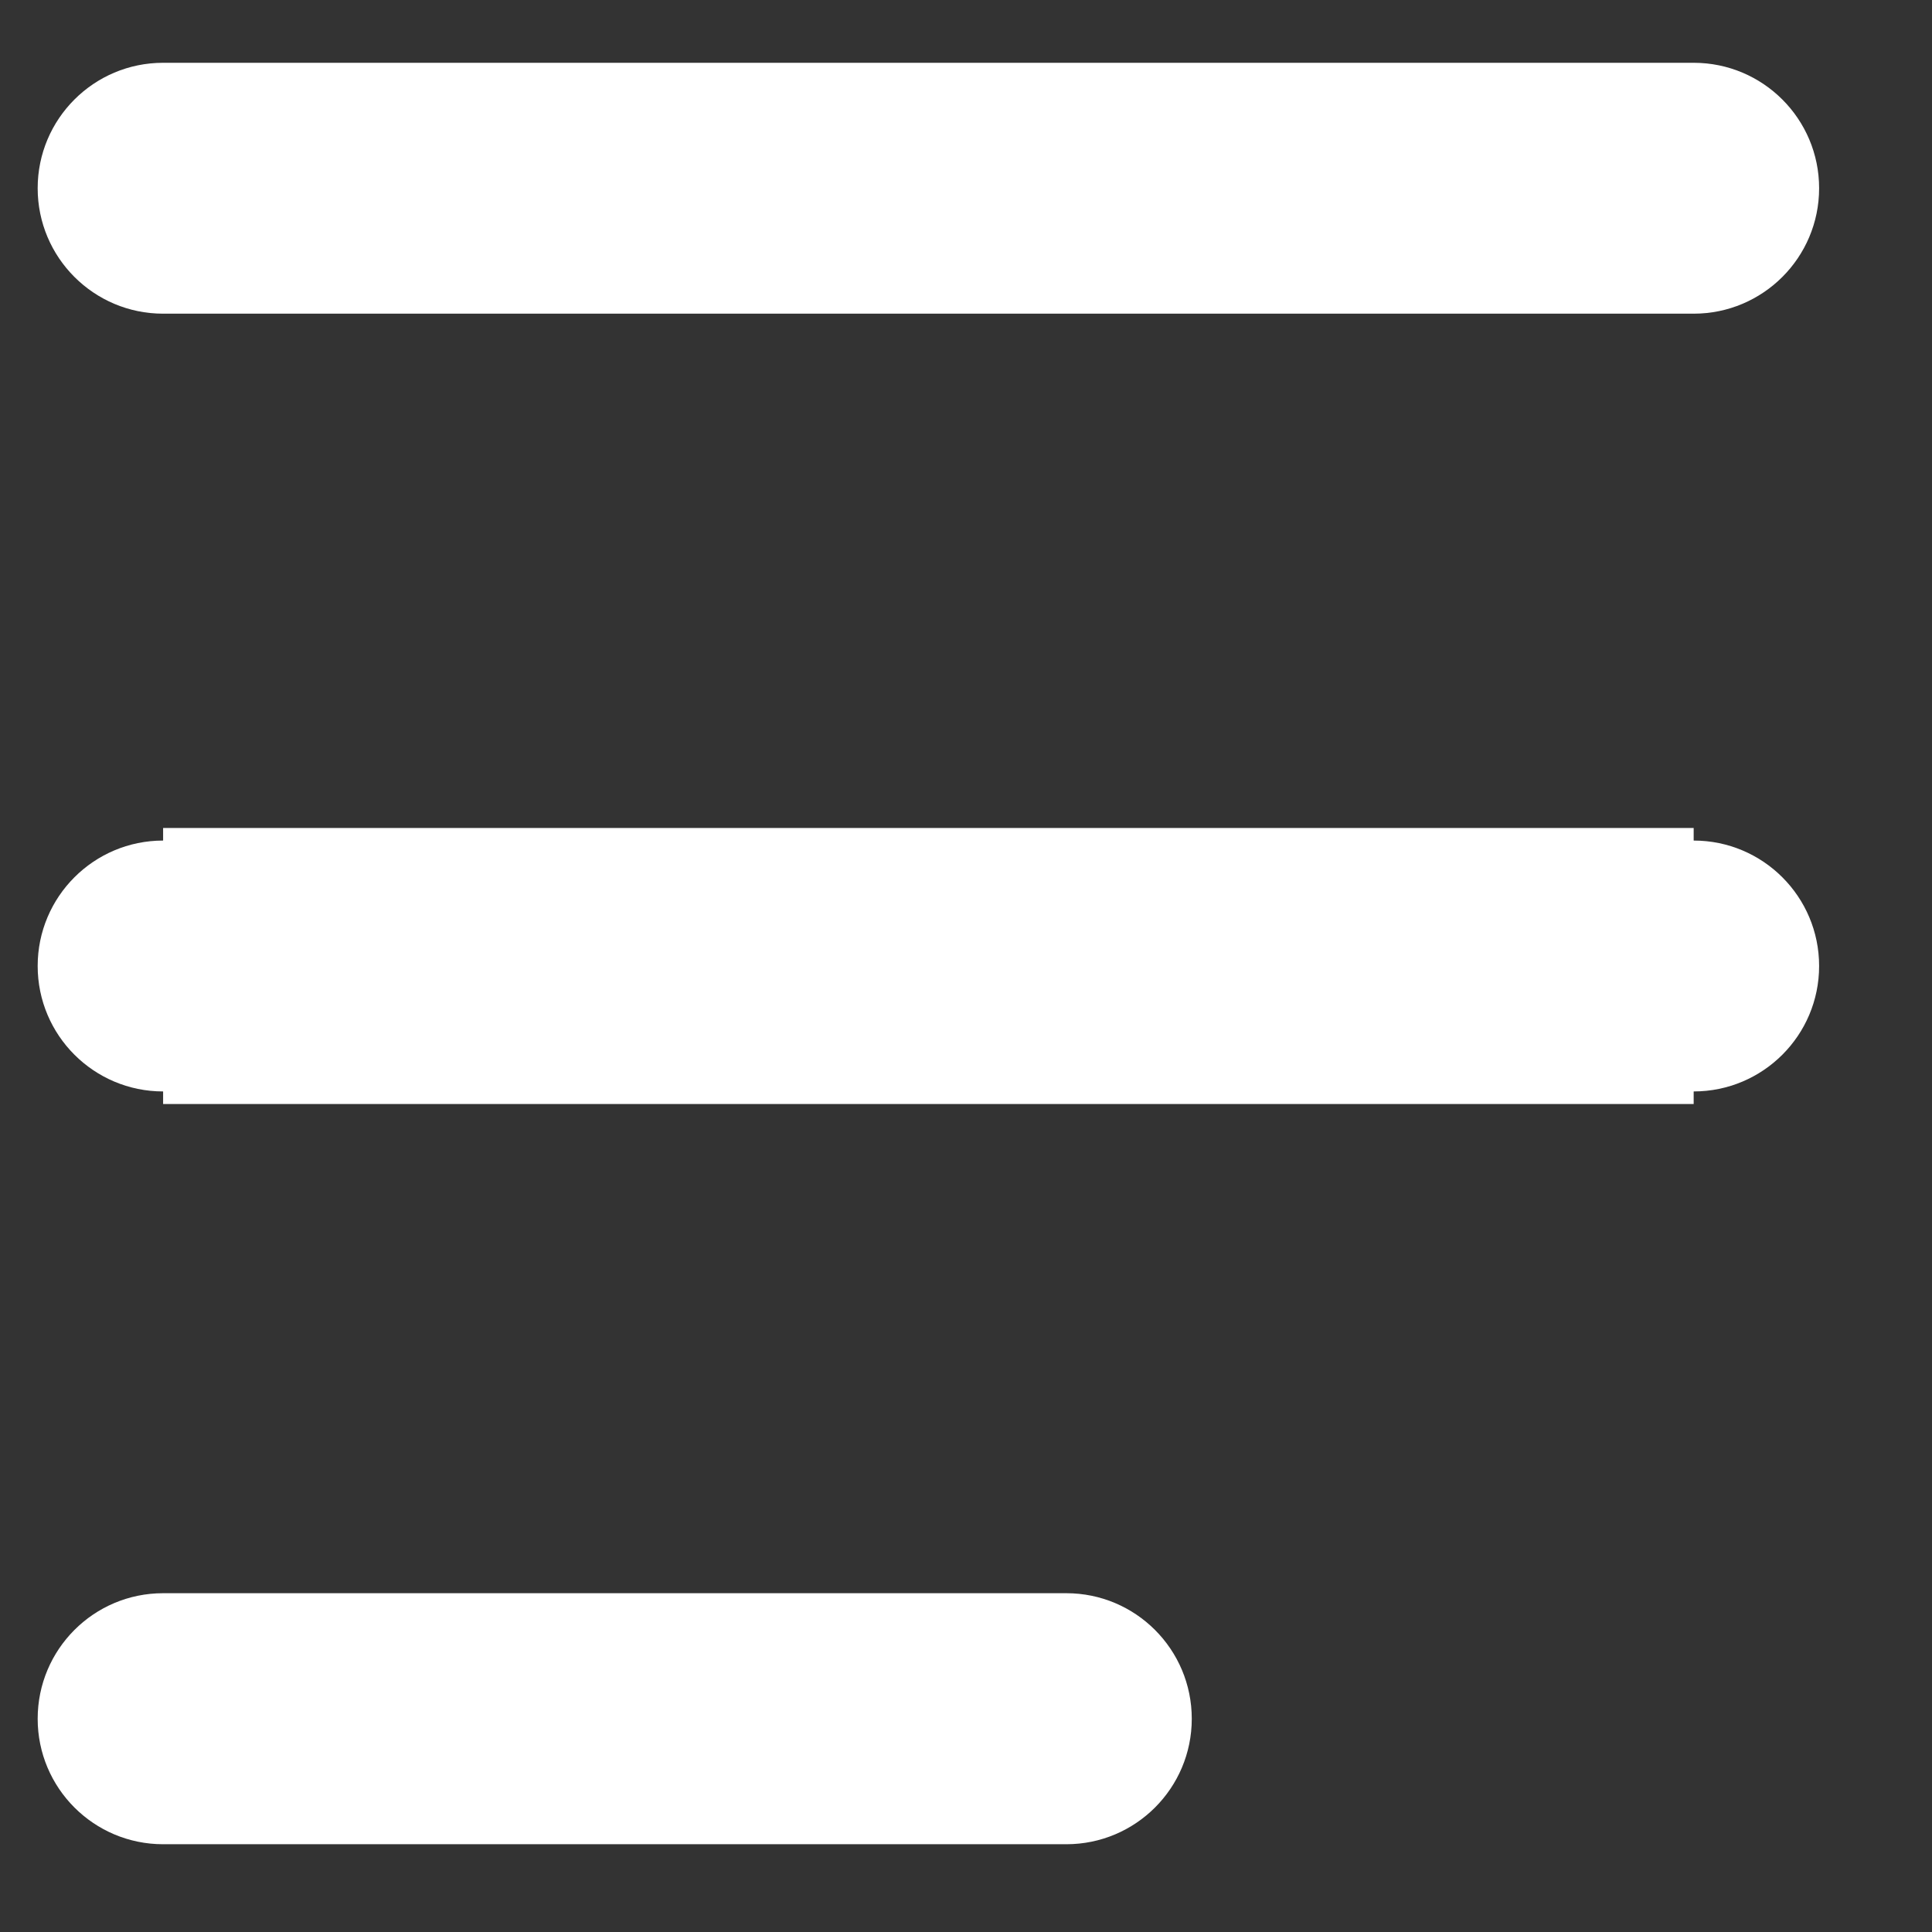 ﻿<?xml version="1.0" encoding="utf-8"?>
<svg version="1.1" xmlns:xlink="http://www.w3.org/1999/xlink" width="14px" height="14px" xmlns="http://www.w3.org/2000/svg">
  <rect width="100%" height="100%" fill="#333333" stroke="none"/>
  <g transform="matrix(1 0 0 1 -48 -292 )">
    <path d="M 13.182 1.364  C 13.182 1.866  12.775 2.273  12.273 2.273  L 1.182 2.273  C 0.68 2.273  0.273 1.866  0.273 1.364  C 0.273 0.862  0.68 0.455  1.182 0.455  L 12.273 0.455  C 12.775 0.455  13.182 0.862  13.182 1.364  Z M 12.273 7.909  C 12.273 7.909  12.273 7.909  12.273 8  L 1.182 8  C 1.182 7.909  1.182 7.909  1.182 7.909  C 0.68 7.909  0.273 7.502  0.273 7  C 0.273 6.498  0.68 6.091  1.182 6.091  C 1.182 6.091  1.182 6.091  1.182 6  L 12.273 6  C 12.273 6.091  12.273 6.091  12.273 6.091  C 12.775 6.091  13.182 6.498  13.182 7  C 13.182 7.502  12.775 7.909  12.273 7.909  Z M 8.636 12.455  C 8.636 12.957  8.229 13.364  7.727 13.364  L 1.182 13.364  C 0.68 13.364  0.273 12.957  0.273 12.455  C 0.273 11.952  0.68 11.545  1.182 11.545  L 7.727 11.545  C 8.229 11.545  8.636 11.952  8.636 12.455  Z " fill-rule="nonzero" fill="#ffffff" stroke="none" transform="matrix(1 0 0 1 48 292 )" />
  </g>
</svg>